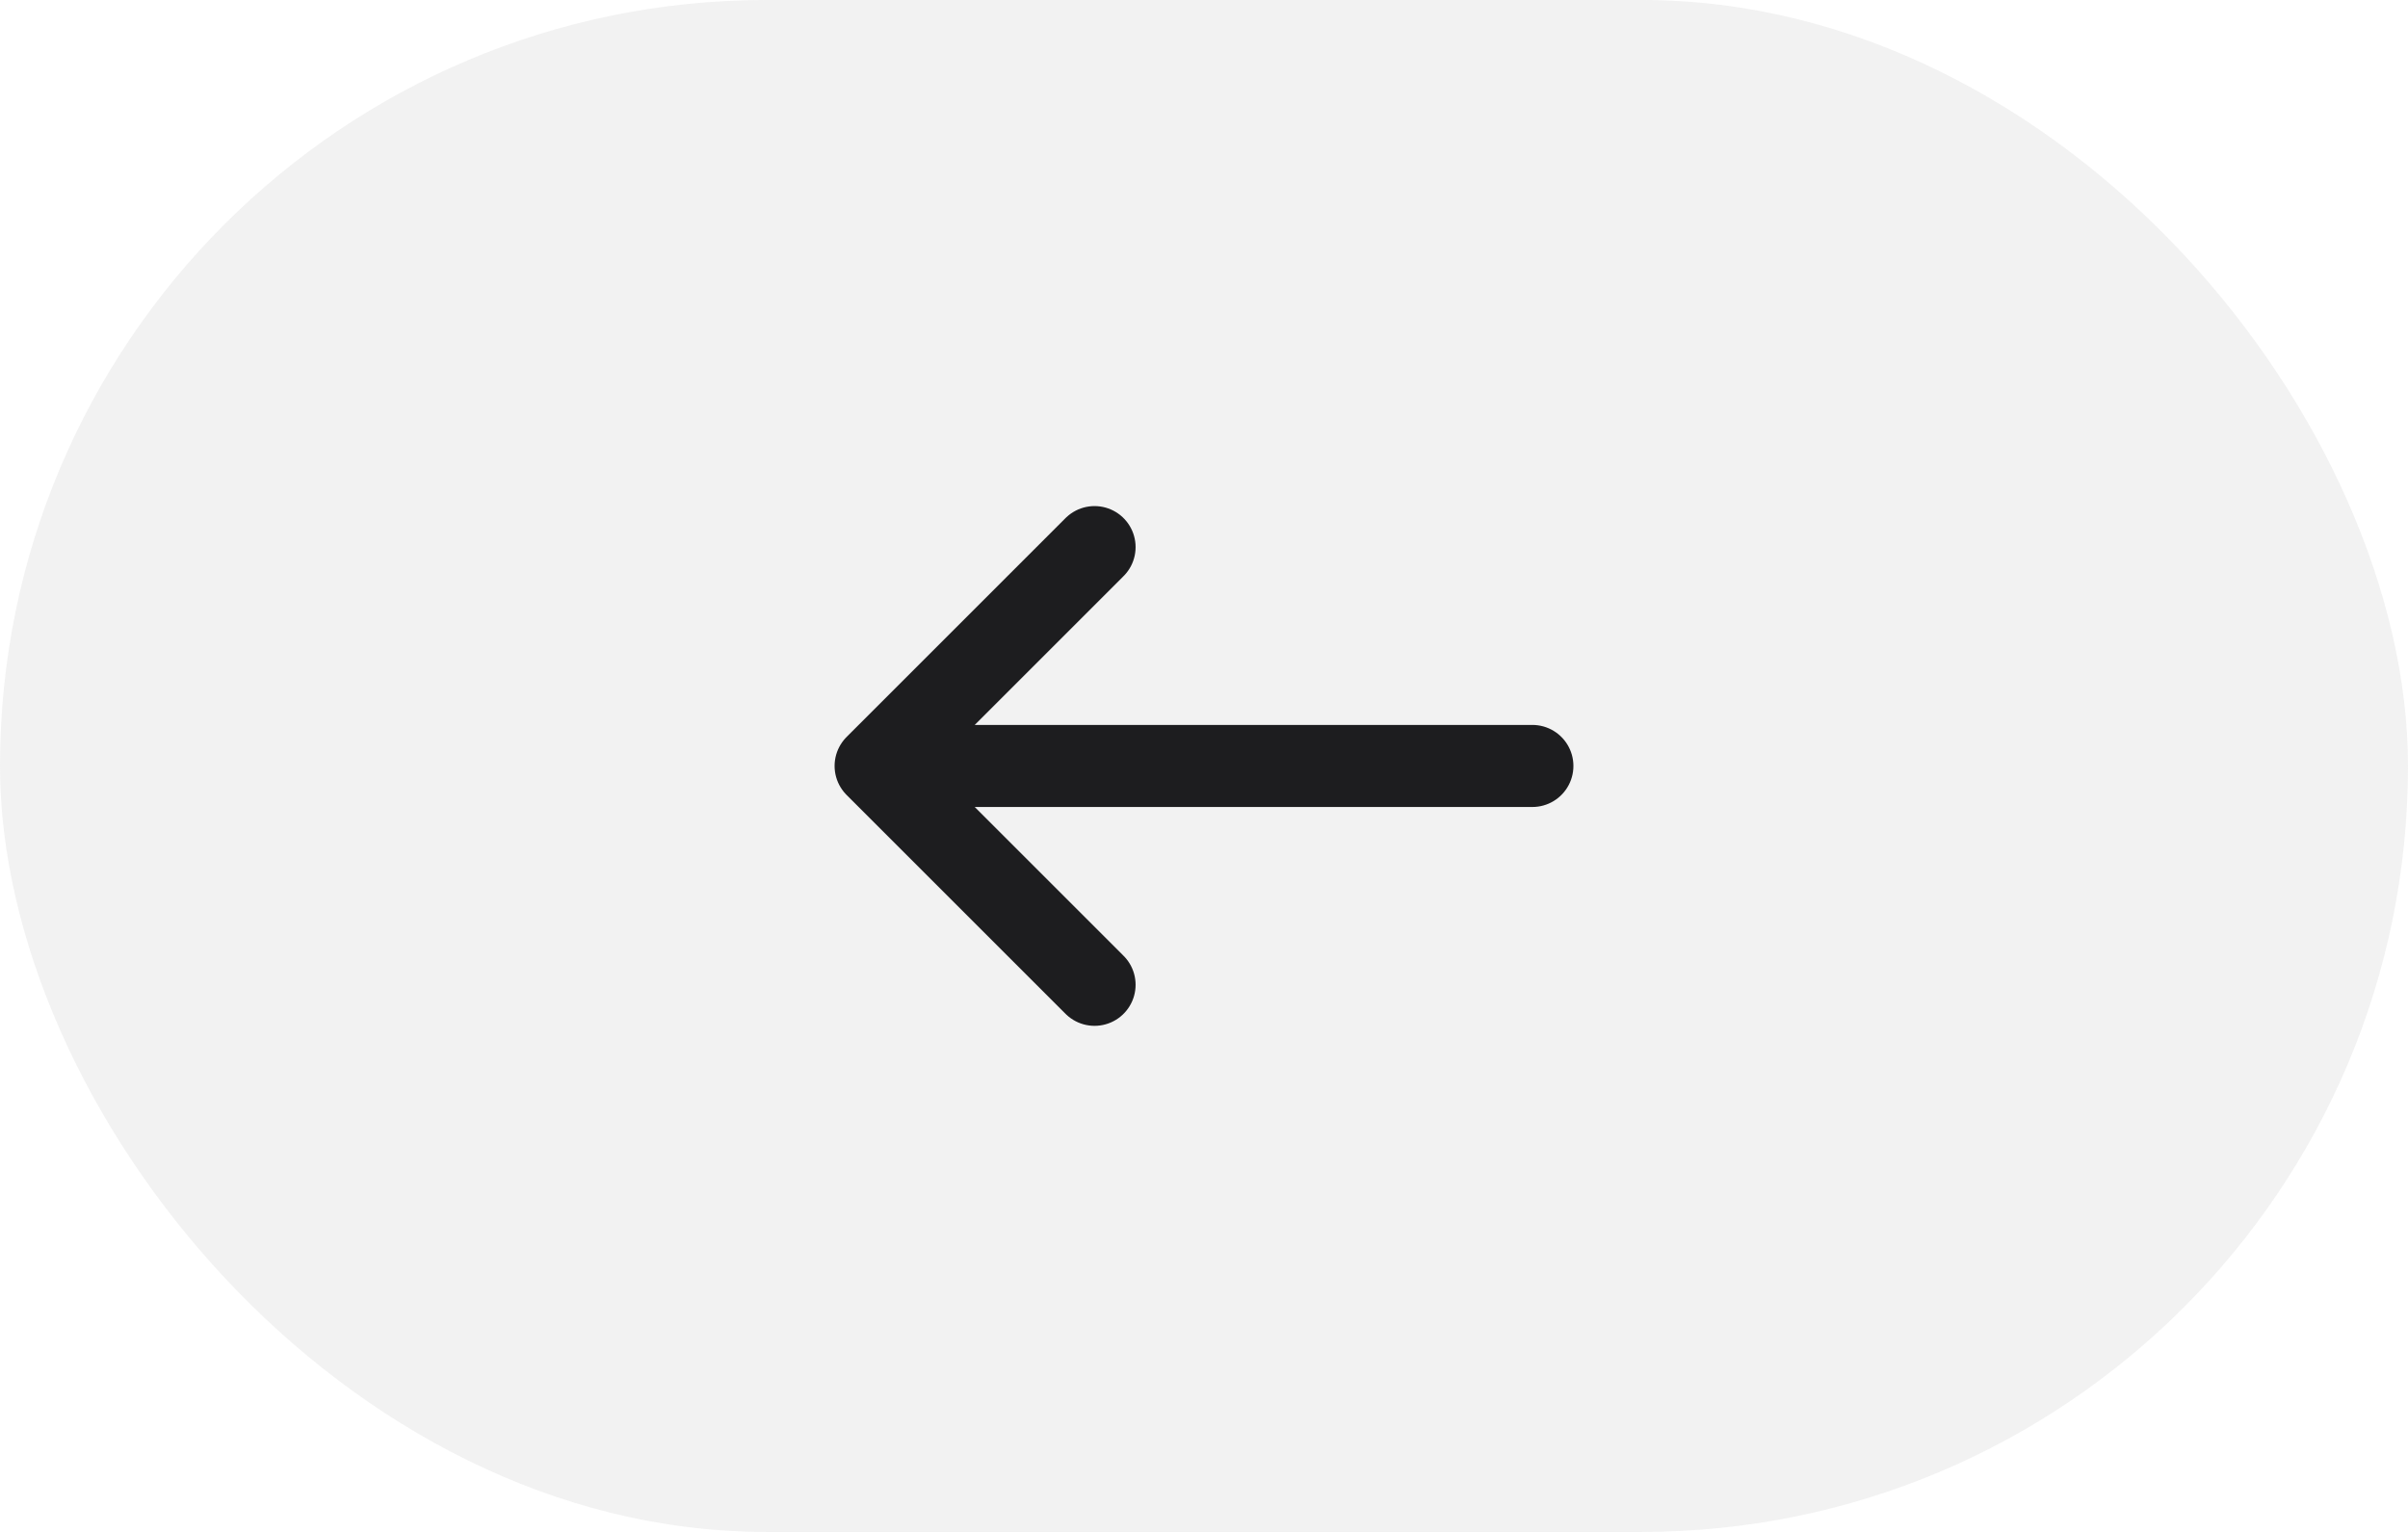 <svg width="44" height="28" viewBox="0 0 44 28" fill="none" xmlns="http://www.w3.org/2000/svg">
<rect width="44" height="28" rx="14" fill="#C0C0C0" fill-opacity="0.2"/>
<path d="M20 10L16 14M16 14L20 18M16 14L28 14" stroke="#1D1D1F" stroke-width="1.5" stroke-linecap="round" stroke-linejoin="round"/>
</svg>
